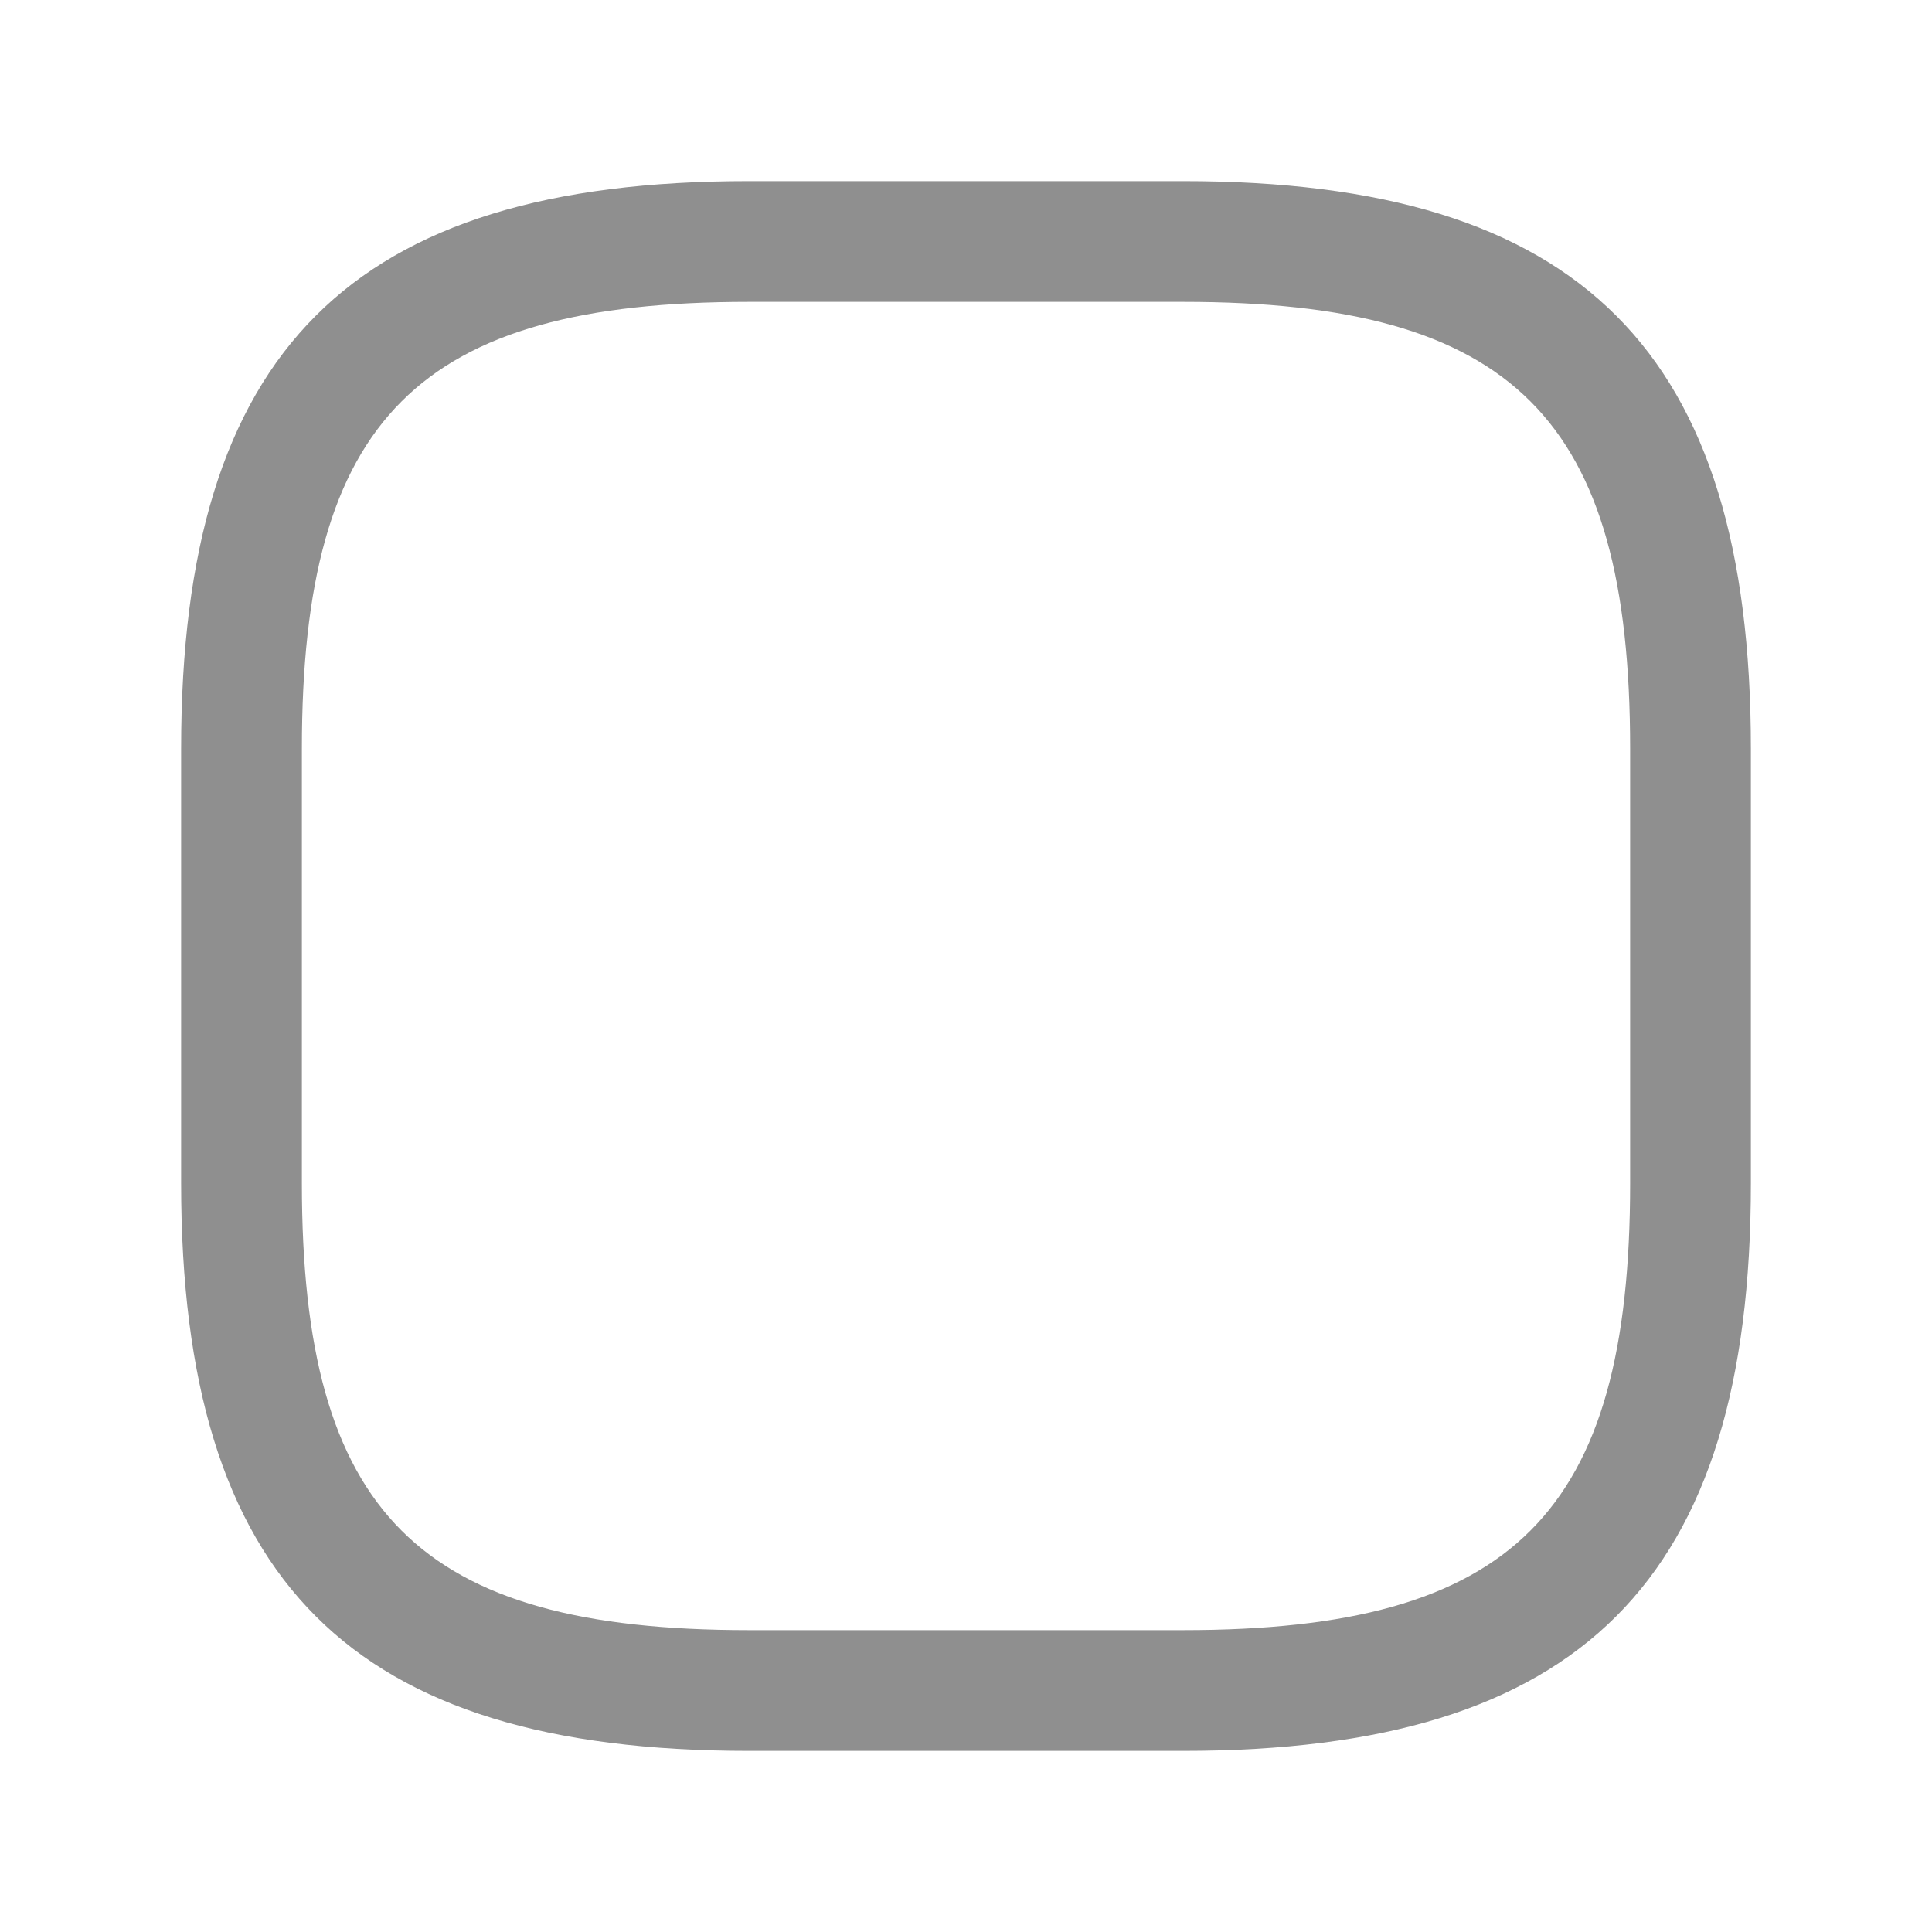 <svg id="stop" xmlns="http://www.w3.org/2000/svg" width="24" height="24" viewBox="0 0 24 24">
  <g id="vuesax_outline_stop" data-name="vuesax/outline/stop">
    <g id="stop-2" data-name="stop">
      <path id="Vector" d="M12.45,19.5H7.05C2.11,19.5,0,17.39,0,12.45V7.05C0,2.11,2.11,0,7.05,0h5.4c4.94,0,7.05,2.11,7.05,7.05v5.4C19.5,17.39,17.39,19.5,12.45,19.5Zm-5.4-18C2.95,1.5,1.5,2.95,1.5,7.05v5.4C1.5,16.55,2.95,18,7.05,18h5.4c4.1,0,5.55-1.45,5.55-5.55V7.05c0-4.1-1.45-5.55-5.55-5.55Z" transform="translate(2.25 2.25)" fill="#8f8f8f"/>
      <path id="Vector-2" data-name="Vector" d="M0,0H24V24H0Z" fill="none" opacity="0"/>
    </g>
  </g>
</svg>
